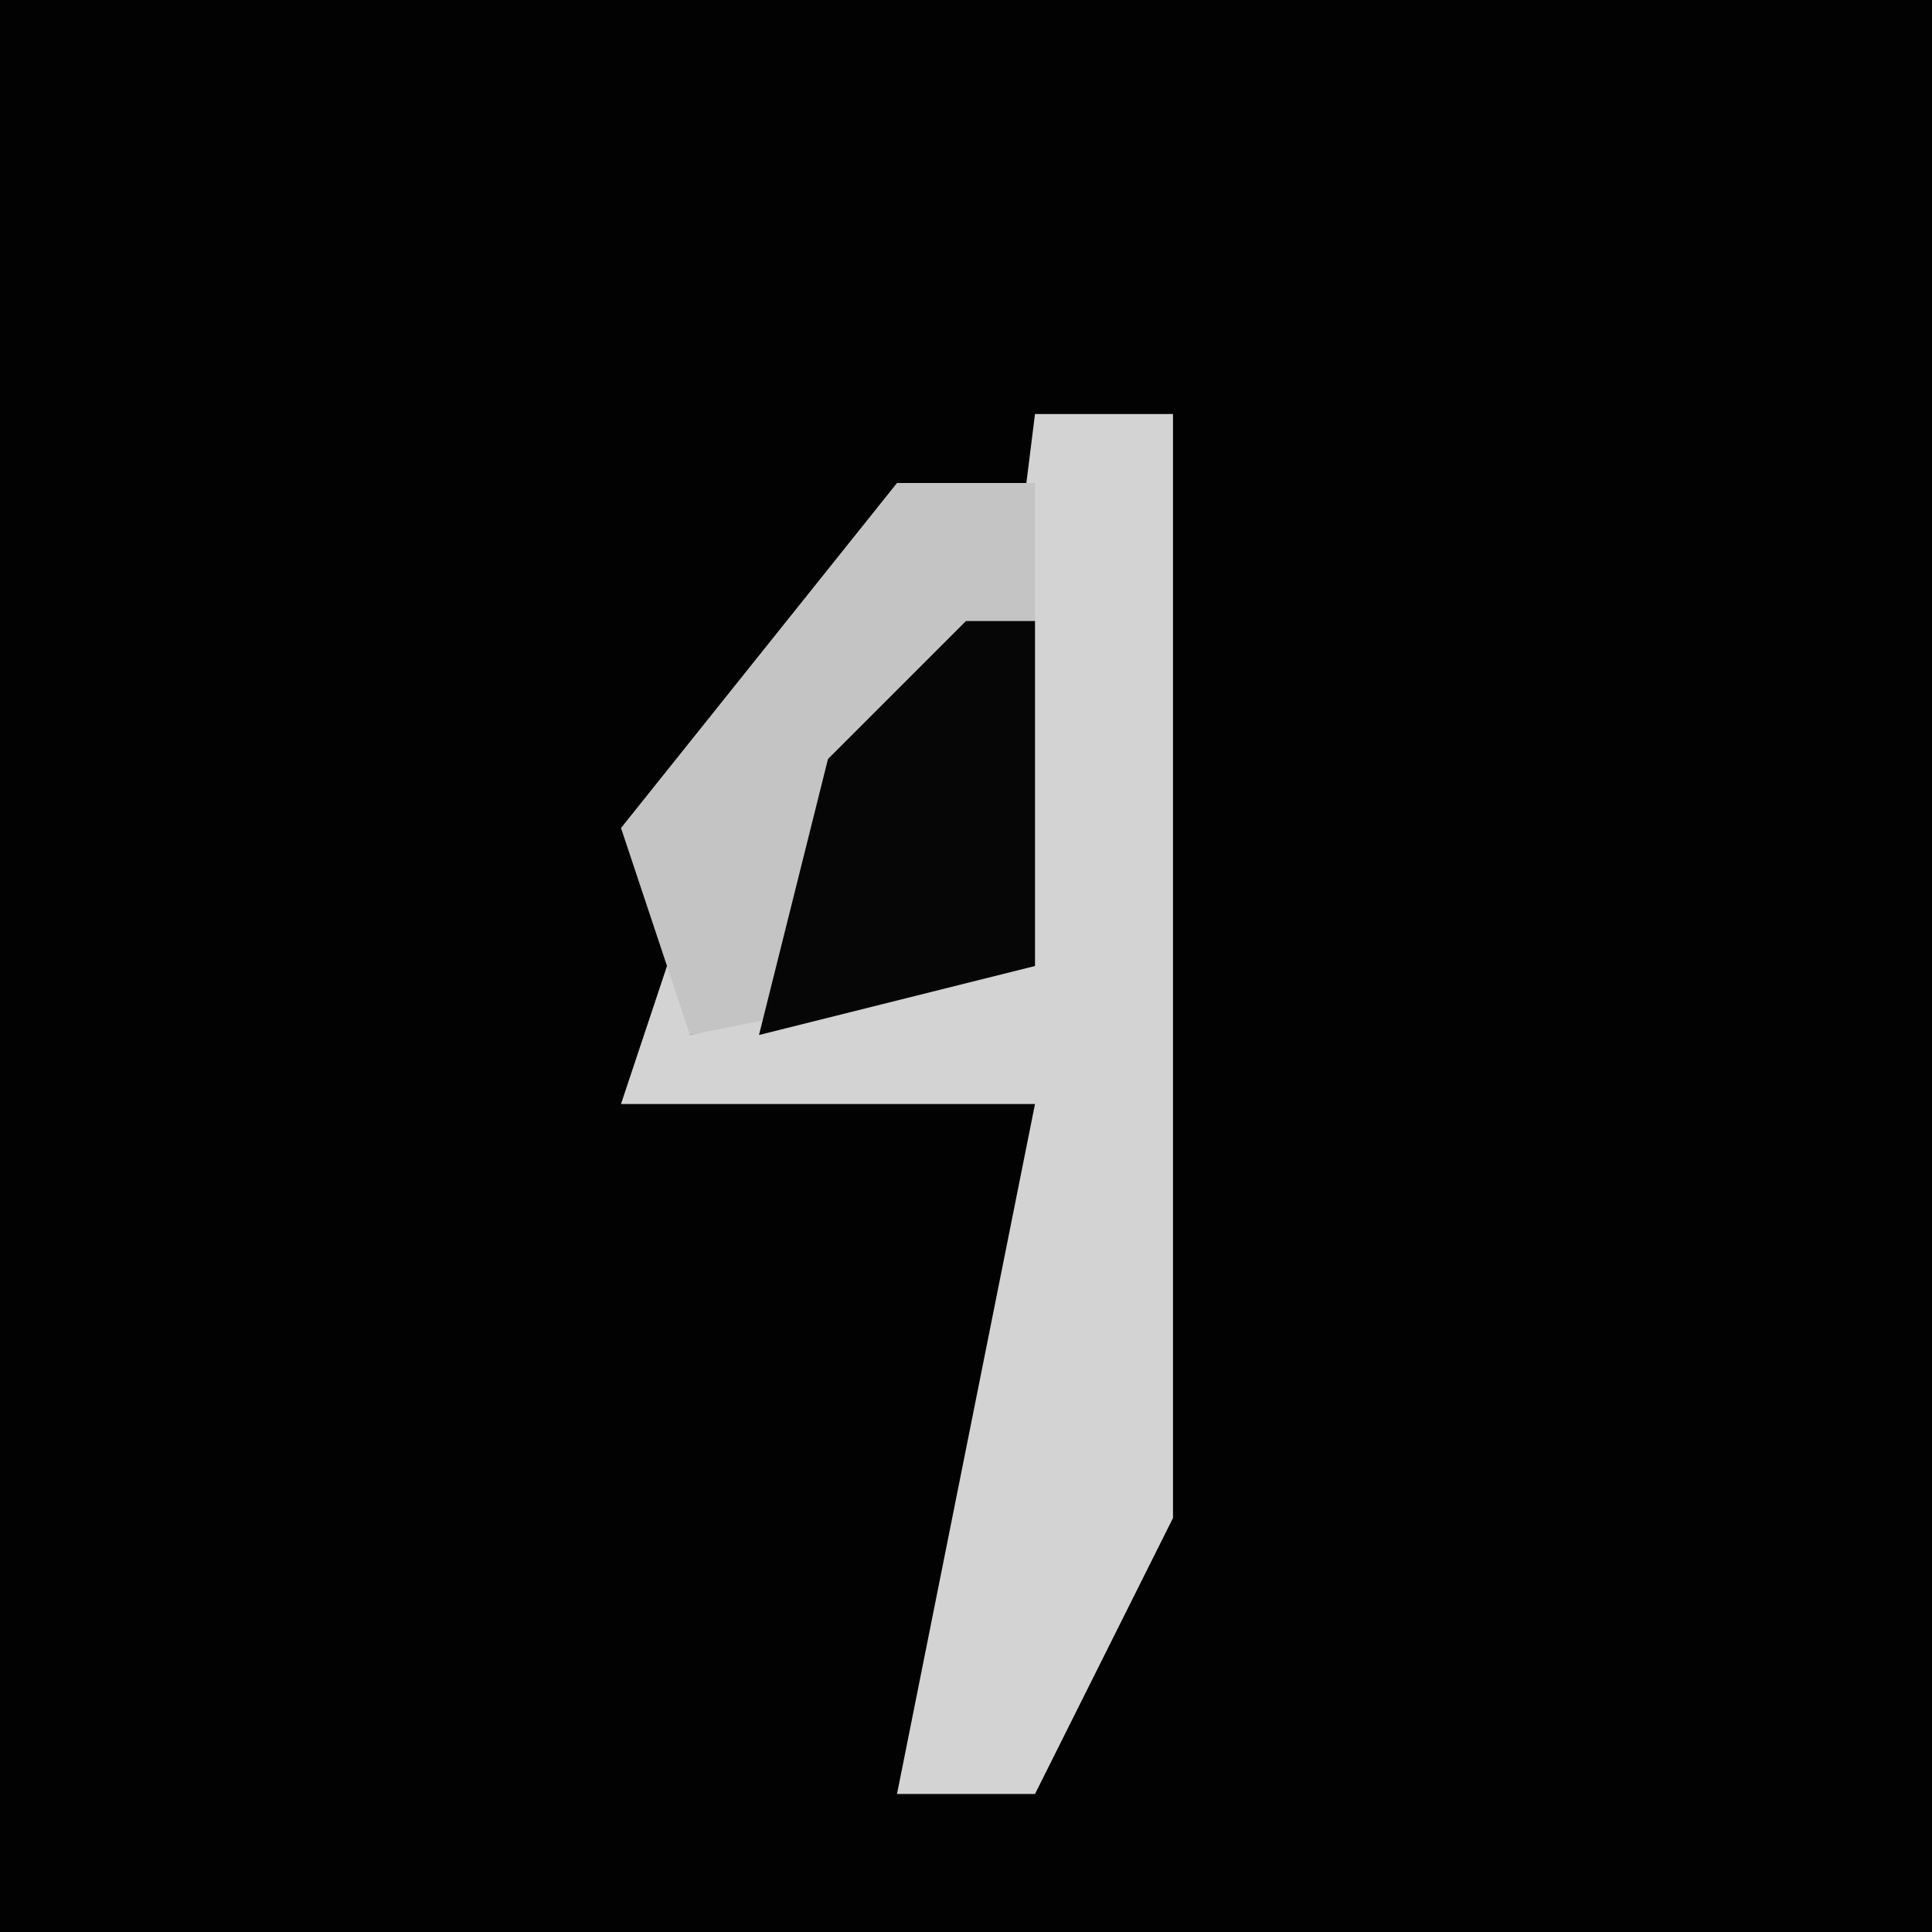 <?xml version="1.0" encoding="UTF-8"?>
<svg version="1.1" xmlns="http://www.w3.org/2000/svg" width="28" height="28">
<path d="M0,0 L28,0 L28,28 L0,28 Z " fill="#020202" transform="translate(0,0)"/>
<path d="M0,0 L2,0 L2,16 L0,20 L-2,20 L0,10 L-6,10 L-5,7 L-5,9 L-1,8 Z " fill="#D3D3D3" transform="translate(15,6)"/>
<path d="M0,0 L2,0 L2,7 L-3,8 L-4,5 Z " fill="#C4C4C4" transform="translate(13,7)"/>
<path d="M0,0 L1,0 L1,5 L-3,6 L-2,2 Z " fill="#060606" transform="translate(14,9)"/>
</svg>
